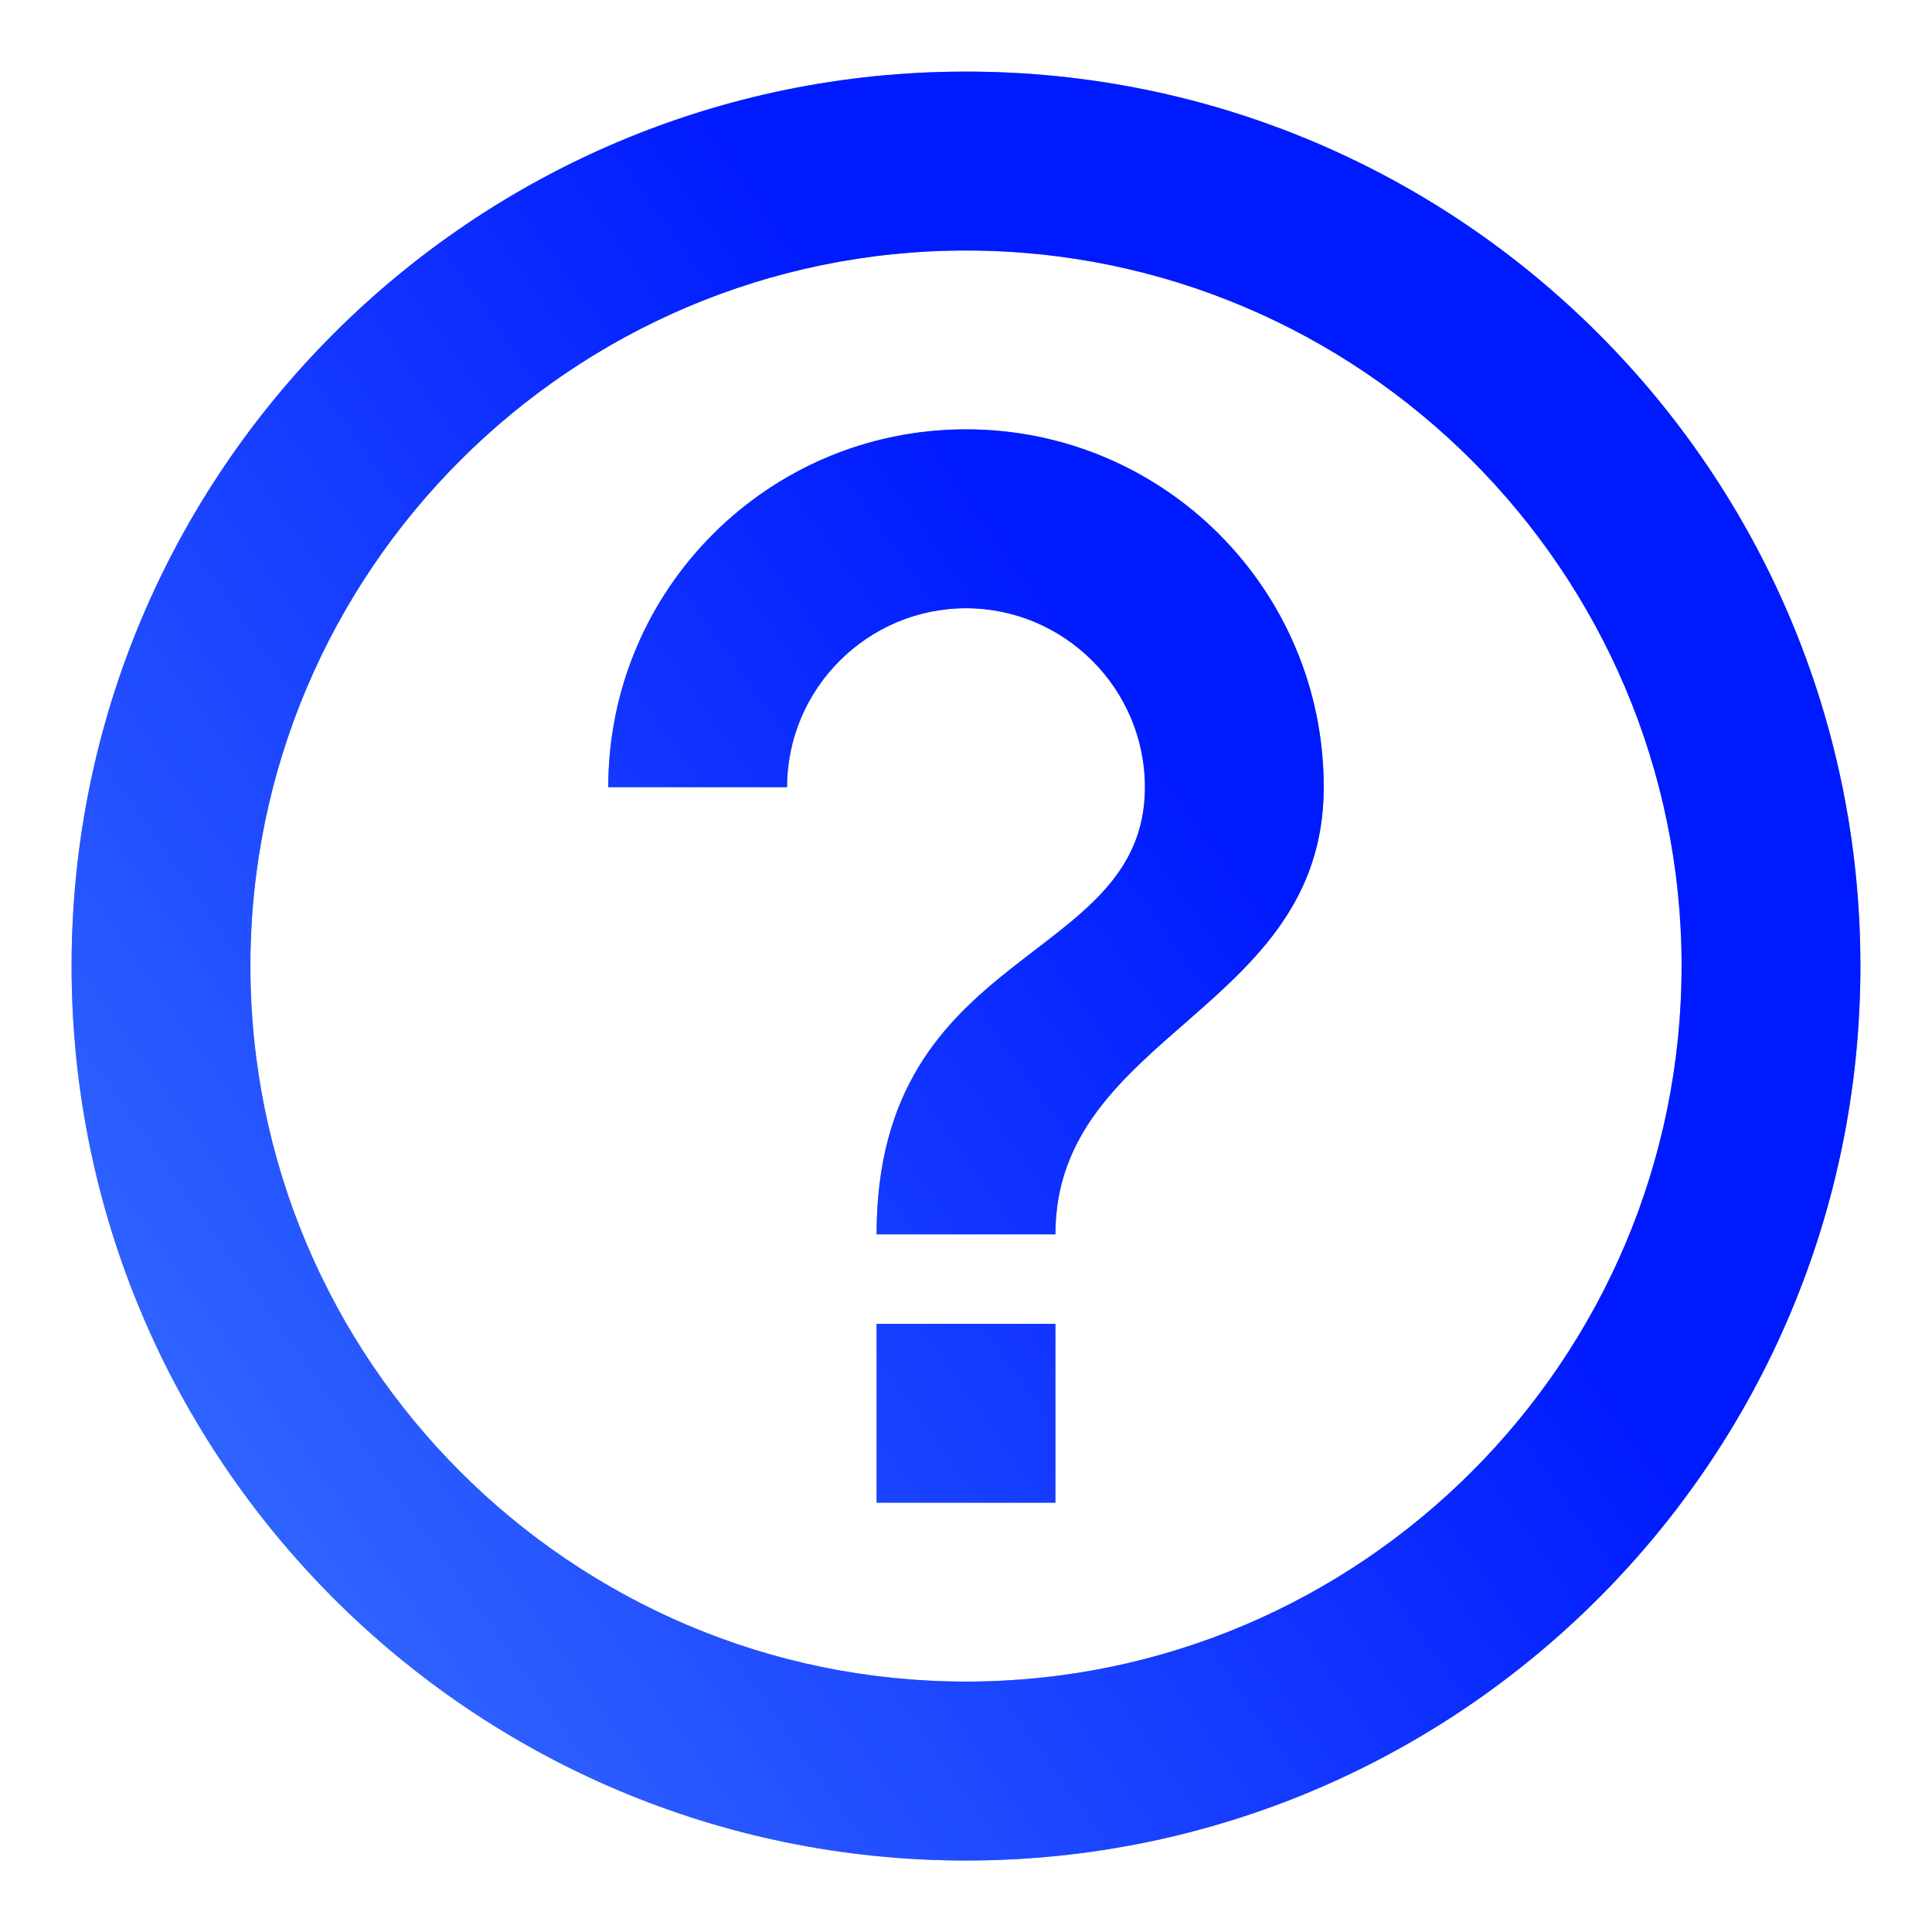 <svg width="18" height="18" viewBox="0 0 18 18" fill="none" xmlns="http://www.w3.org/2000/svg">
<path d="M8.167 14H9.833V12.334H8.167V14ZM9 0.667C4.4 0.667 0.667 4.4 0.667 9C0.667 13.6 4.4 17.334 9 17.334C13.6 17.334 17.333 13.6 17.333 9C17.333 4.4 13.6 0.667 9 0.667ZM9 15.667C5.325 15.667 2.333 12.675 2.333 9C2.333 5.325 5.325 2.334 9 2.334C12.675 2.334 15.667 5.325 15.667 9C15.667 12.675 12.675 15.667 9 15.667ZM9 4C7.158 4 5.667 5.492 5.667 7.334H7.333C7.333 6.417 8.083 5.667 9 5.667C9.917 5.667 10.667 6.417 10.667 7.334C10.667 9 8.167 8.792 8.167 11.5H9.833C9.833 9.625 12.333 9.417 12.333 7.334C12.333 5.492 10.842 4 9 4Z" fill="#8A9CB8"/>
<path d="M8.167 14H9.833V12.334H8.167V14ZM9 0.667C4.4 0.667 0.667 4.4 0.667 9C0.667 13.6 4.4 17.334 9 17.334C13.6 17.334 17.333 13.6 17.333 9C17.333 4.4 13.6 0.667 9 0.667ZM9 15.667C5.325 15.667 2.333 12.675 2.333 9C2.333 5.325 5.325 2.334 9 2.334C12.675 2.334 15.667 5.325 15.667 9C15.667 12.675 12.675 15.667 9 15.667ZM9 4C7.158 4 5.667 5.492 5.667 7.334H7.333C7.333 6.417 8.083 5.667 9 5.667C9.917 5.667 10.667 6.417 10.667 7.334C10.667 9 8.167 8.792 8.167 11.5H9.833C9.833 9.625 12.333 9.417 12.333 7.334C12.333 5.492 10.842 4 9 4Z" fill="url(#paint0_linear_937_153)"/>
<defs>
<linearGradient id="paint0_linear_937_153" x1="11.834" y1="8.074" x2="-3.531" y2="18.916" gradientUnits="userSpaceOnUse">
<stop stop-color="#001AFF"/>
<stop offset="1" stop-color="#4F95FF"/>
</linearGradient>
</defs>
</svg>
